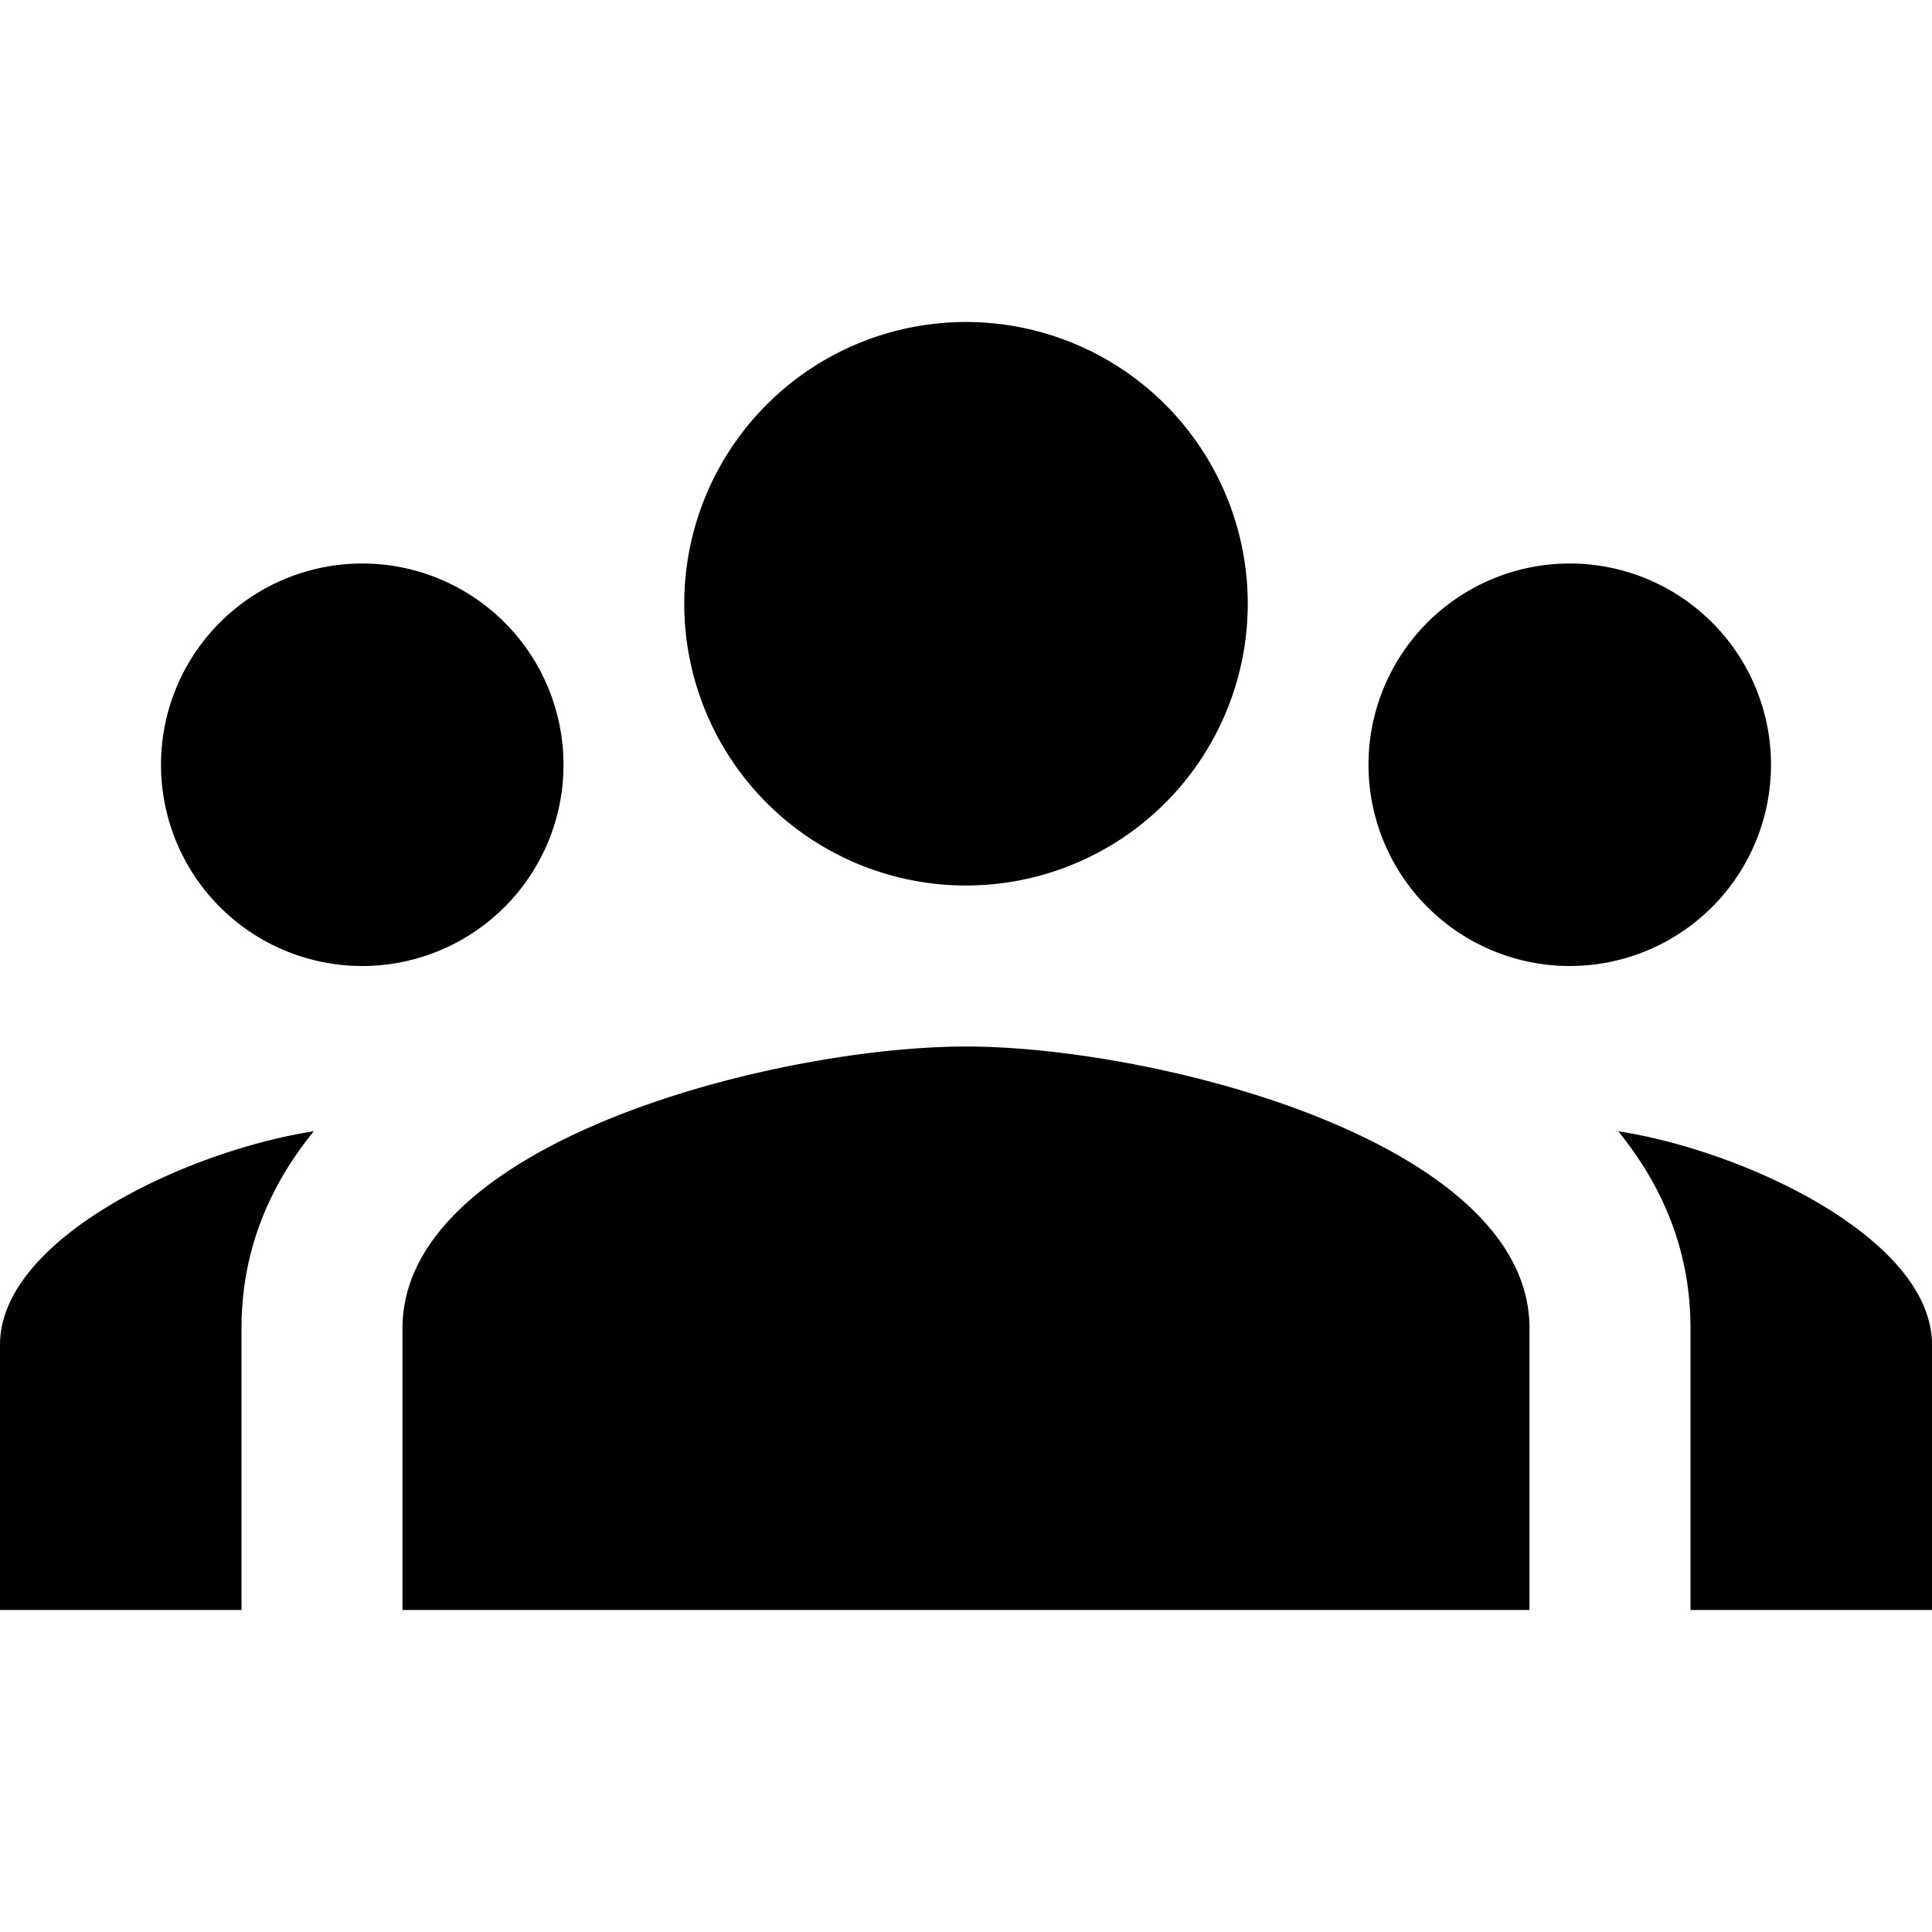 <svg xmlns="http://www.w3.org/2000/svg" width="24" height="24" viewBox="0 0 24 24">
    <path d="M 12 4 A 3.5 3.5 0 1 0 12 11 A 3.5 3.5 0 1 0 12 4 z M 4.5 7 A 2.5 2.5 0 0 0 4.5 12 A 2.5 2.5 0 0 0 4.5 7 z M 19.5 7 A 2.5 2.5 0 0 0 19.5 12 A 2.5 2.5 0 0 0 19.5 7 z M 12 13 C 9.664 13 5 14.173 5 16.5 L 5 20 L 19 20 L 19 16.5 C 19 14.173 14.336 13 12 13 z M 3.898 14.053 C 2.317 14.297 0 15.389 0 16.705 L 0 20 L 3 20 L 3 16.5 C 3 15.539 3.345 14.733 3.898 14.053 z M 20.102 14.053 C 20.655 14.733 21 15.539 21 16.5 L 21 20 L 24 20 L 24 16.705 C 24 15.389 21.683 14.297 20.102 14.053 z"></path>
</svg>
